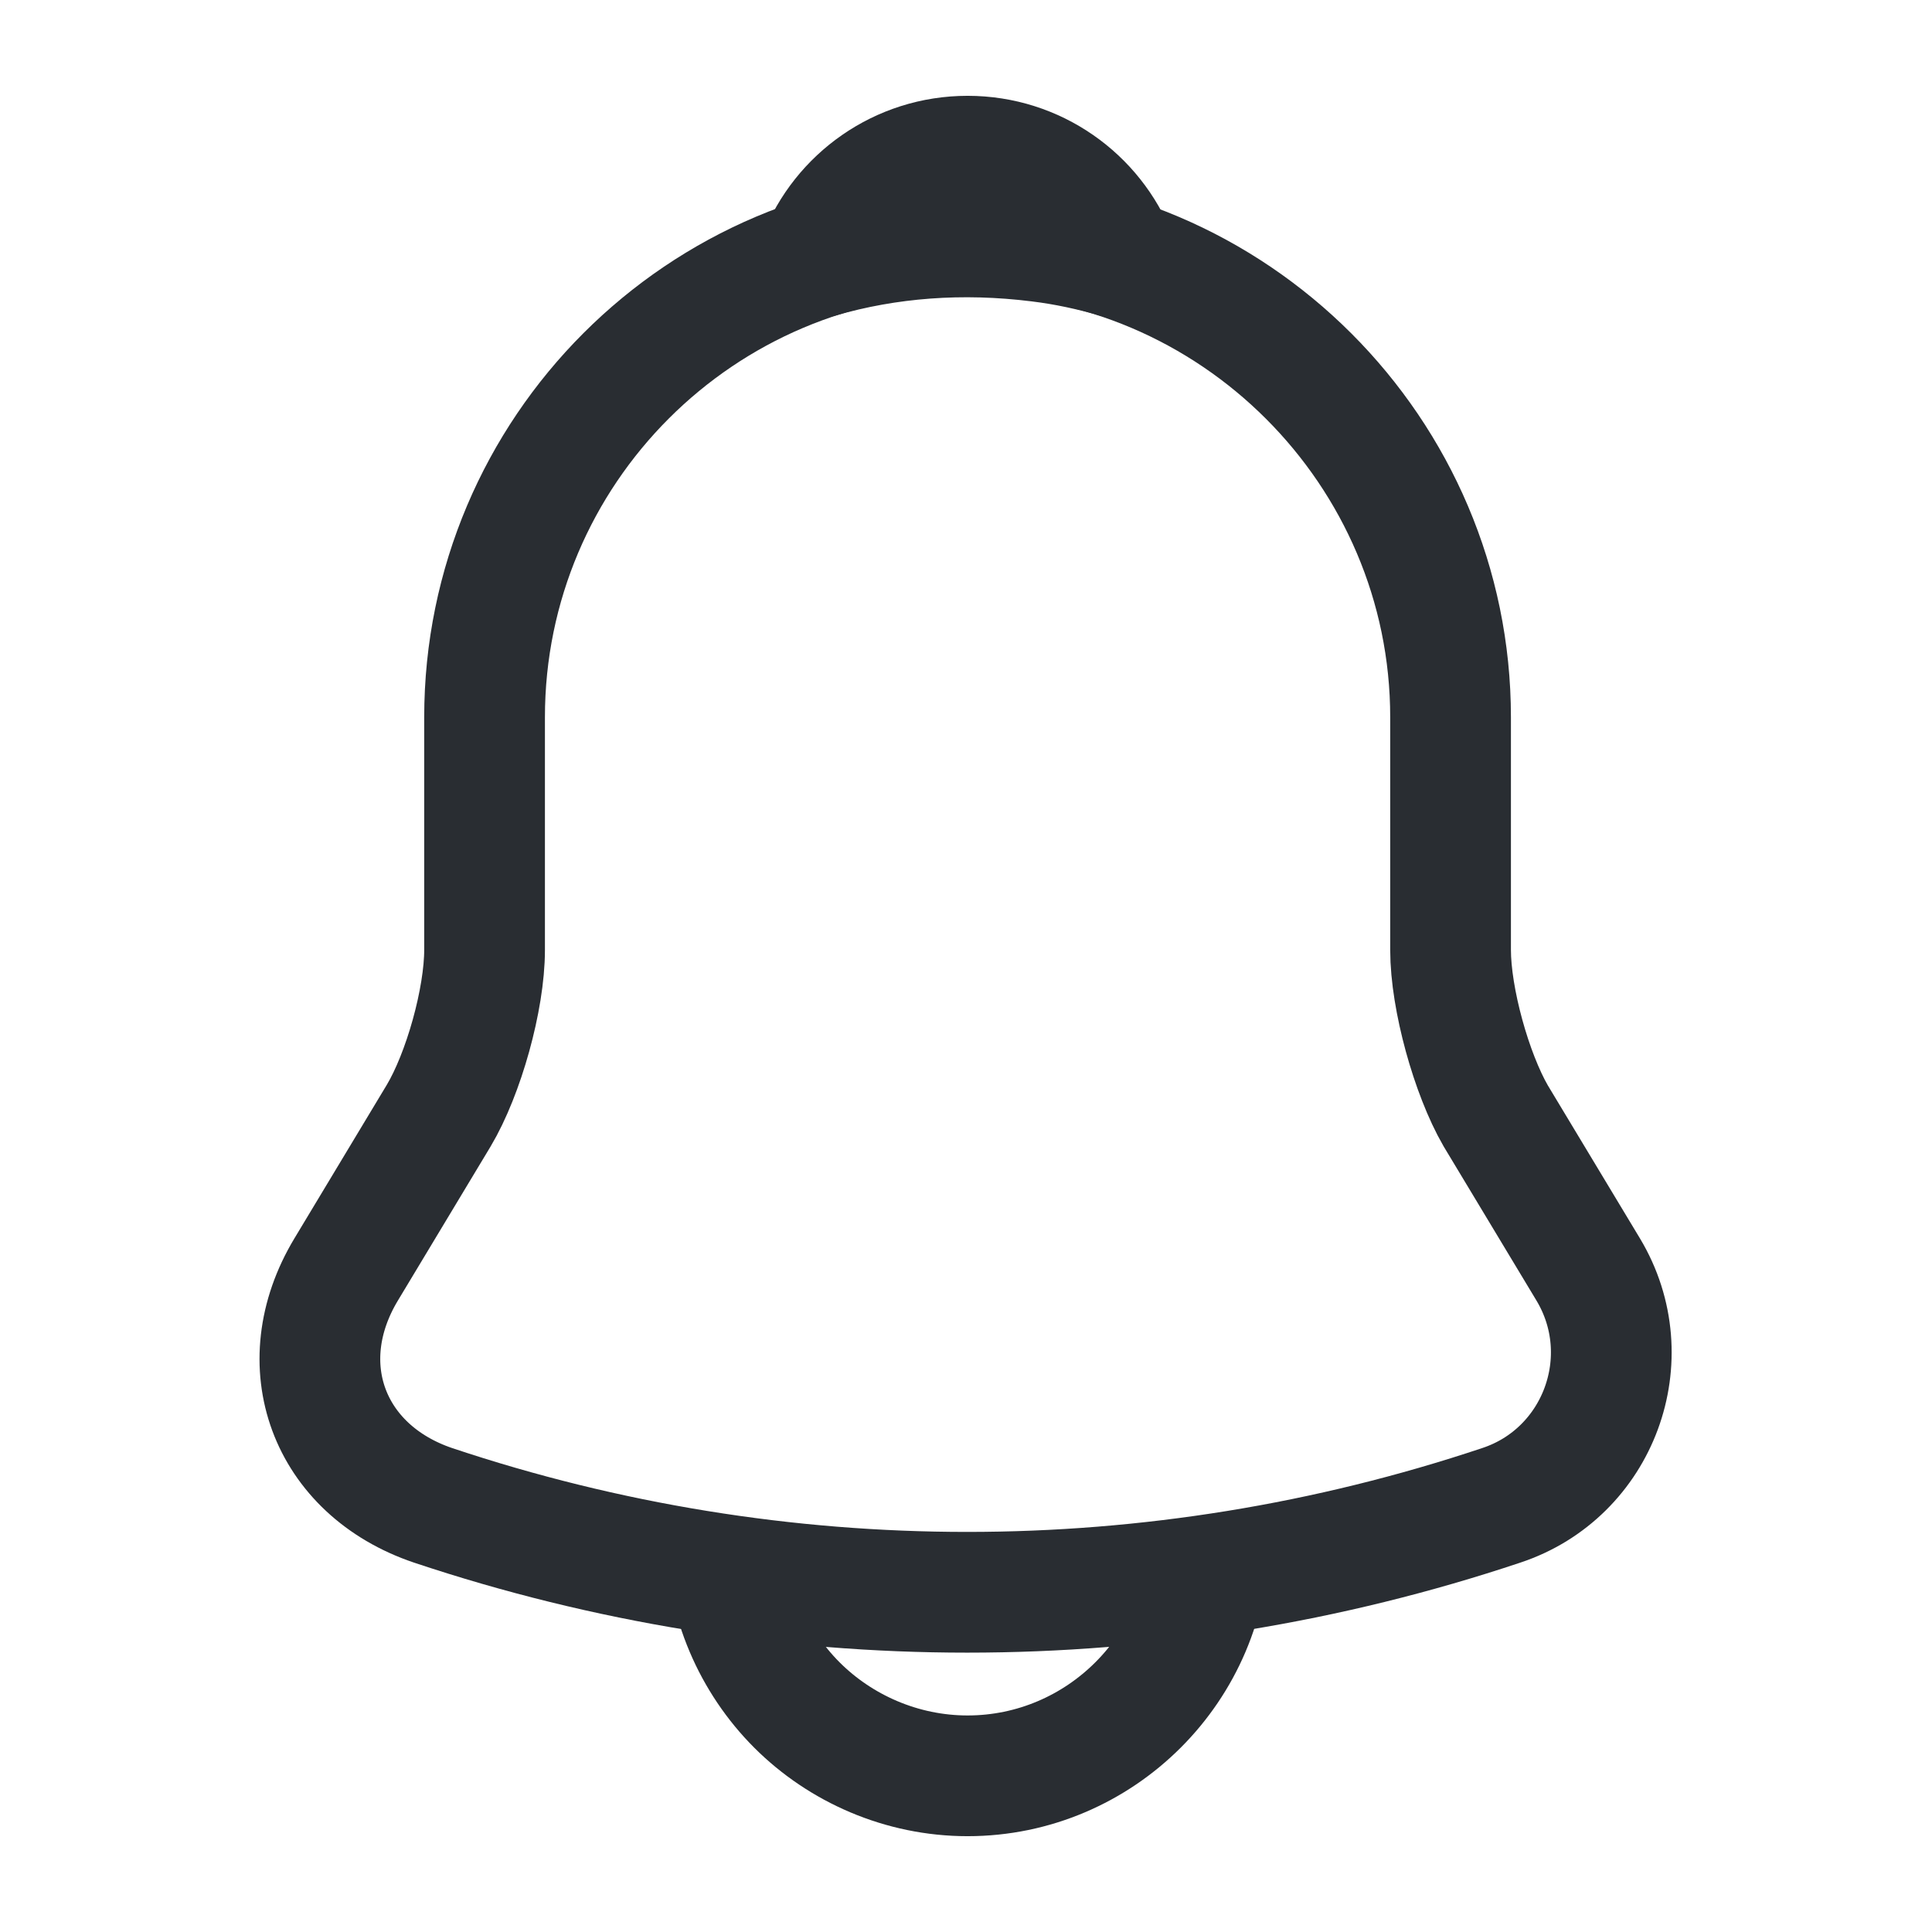 <svg width="37" height="37" viewBox="0 0 37 37" fill="none" xmlns="http://www.w3.org/2000/svg">
<path d="M18.53 4.486C13.427 4.486 9.28 8.633 9.28 13.736V18.192C9.28 19.132 8.879 20.566 8.401 21.367L6.629 24.312C5.534 26.131 6.289 28.151 8.294 28.829C14.938 31.049 22.107 31.049 28.751 28.829C30.617 28.212 31.434 26.008 30.416 24.312L28.643 21.367C28.181 20.566 27.78 19.132 27.78 18.192V13.736C27.78 8.649 23.618 4.486 18.53 4.486Z" stroke="#292D32" stroke-width="2.312" stroke-miterlimit="10" stroke-linecap="round"/>
<path d="M21.383 4.933C20.905 4.795 20.412 4.687 19.903 4.625C18.423 4.44 17.005 4.548 15.679 4.933C16.126 3.793 17.236 2.991 18.531 2.991C19.826 2.991 20.936 3.793 21.383 4.933Z" stroke="#292D32" stroke-width="2.312" stroke-miterlimit="10" stroke-linecap="round" stroke-linejoin="round"/>
<path d="M23.155 29.384C23.155 31.928 21.074 34.009 18.53 34.009C17.266 34.009 16.094 33.485 15.262 32.653C14.429 31.82 13.905 30.648 13.905 29.384" stroke="#292D32" stroke-width="2.312" stroke-miterlimit="10"/>
</svg>
